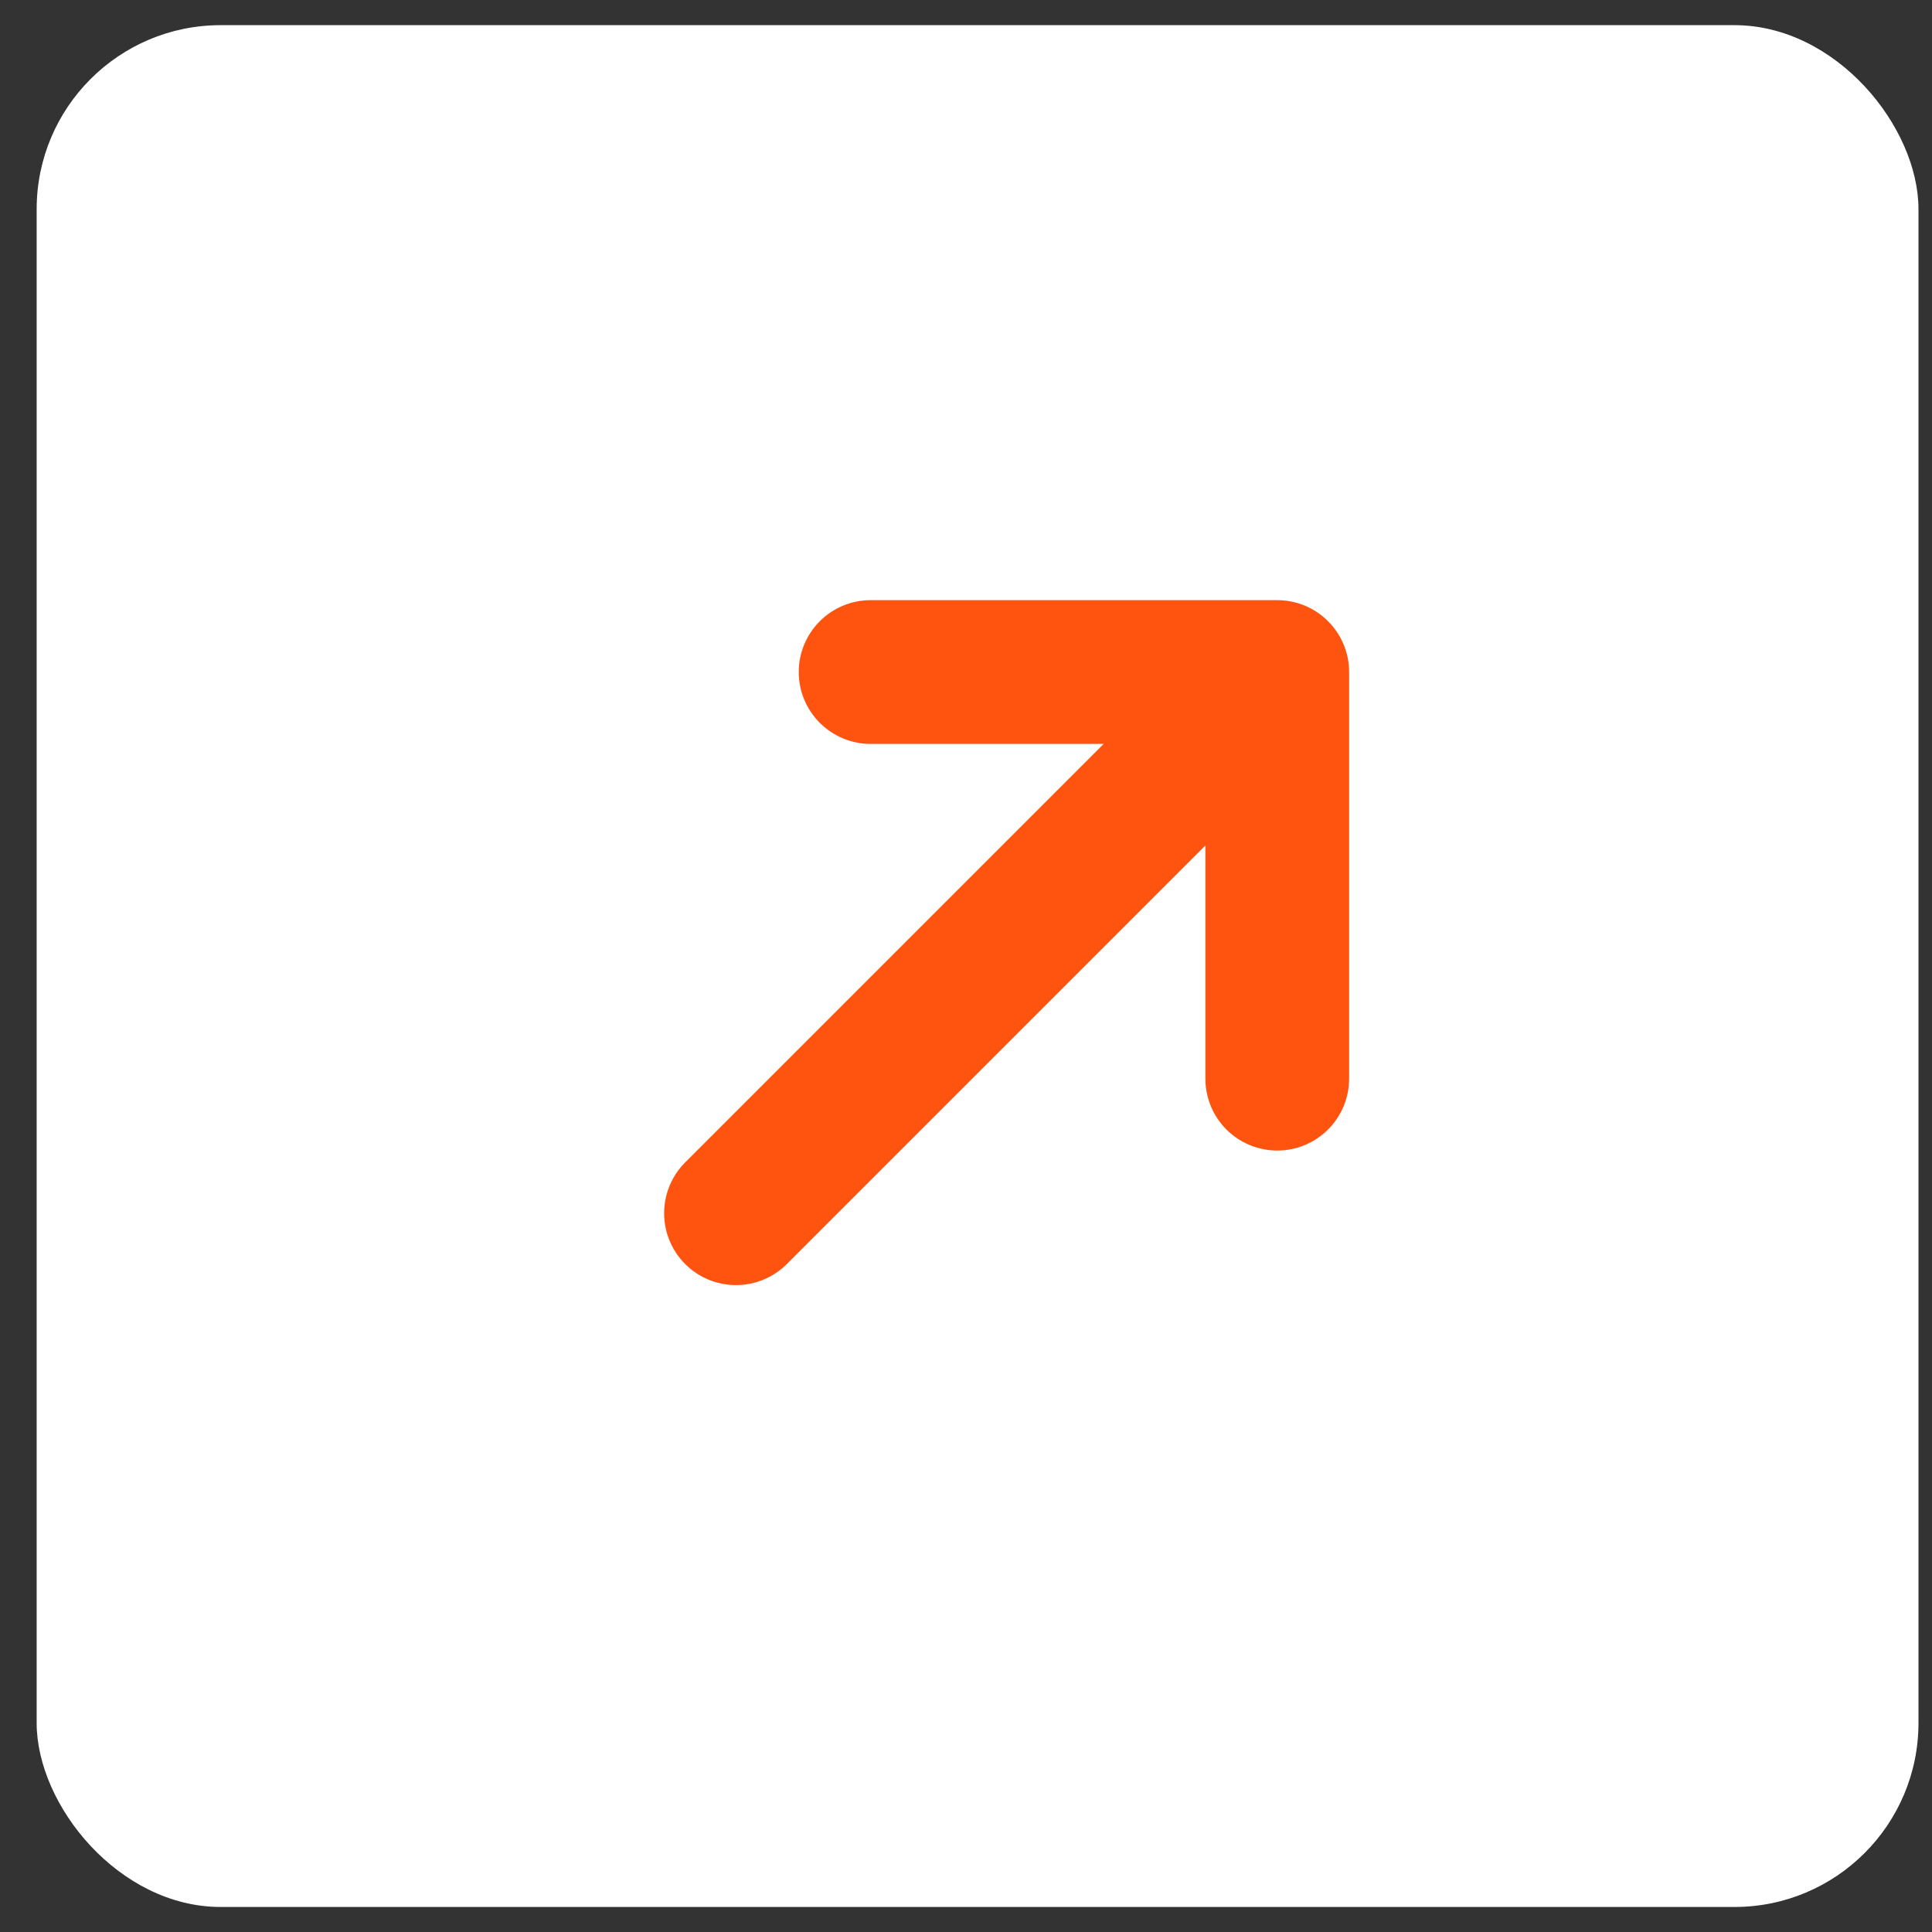 <svg width="42" height="42" viewBox="0 0 42 42" fill="none" xmlns="http://www.w3.org/2000/svg">
<rect x="0" y="0" width="42" height="42" fill="#333333" stroke="none"/>
<rect x="0.797" y="0.547" width="40.909" height="40.909" rx="4" fill="white"/>
<path d="M29.329 14.609C29.329 14.195 29.164 13.797 28.871 13.505C28.578 13.211 28.181 13.047 27.766 13.047H18.927C18.512 13.047 18.115 13.211 17.822 13.505C17.529 13.797 17.364 14.195 17.364 14.609C17.364 15.024 17.529 15.421 17.822 15.714C18.115 16.007 18.512 16.172 18.927 16.172H23.993L14.877 25.288C14.592 25.583 14.434 25.978 14.438 26.387C14.441 26.797 14.605 27.189 14.895 27.479C15.184 27.769 15.576 27.933 15.986 27.937C16.395 27.941 16.79 27.783 17.085 27.499L26.204 18.38V23.449C26.204 23.863 26.368 24.261 26.661 24.554C26.954 24.847 27.352 25.012 27.766 25.012C28.181 25.012 28.578 24.847 28.871 24.554C29.164 24.261 29.329 23.863 29.329 23.449V14.607V14.609Z" fill="#FF5310"/>
</svg>
